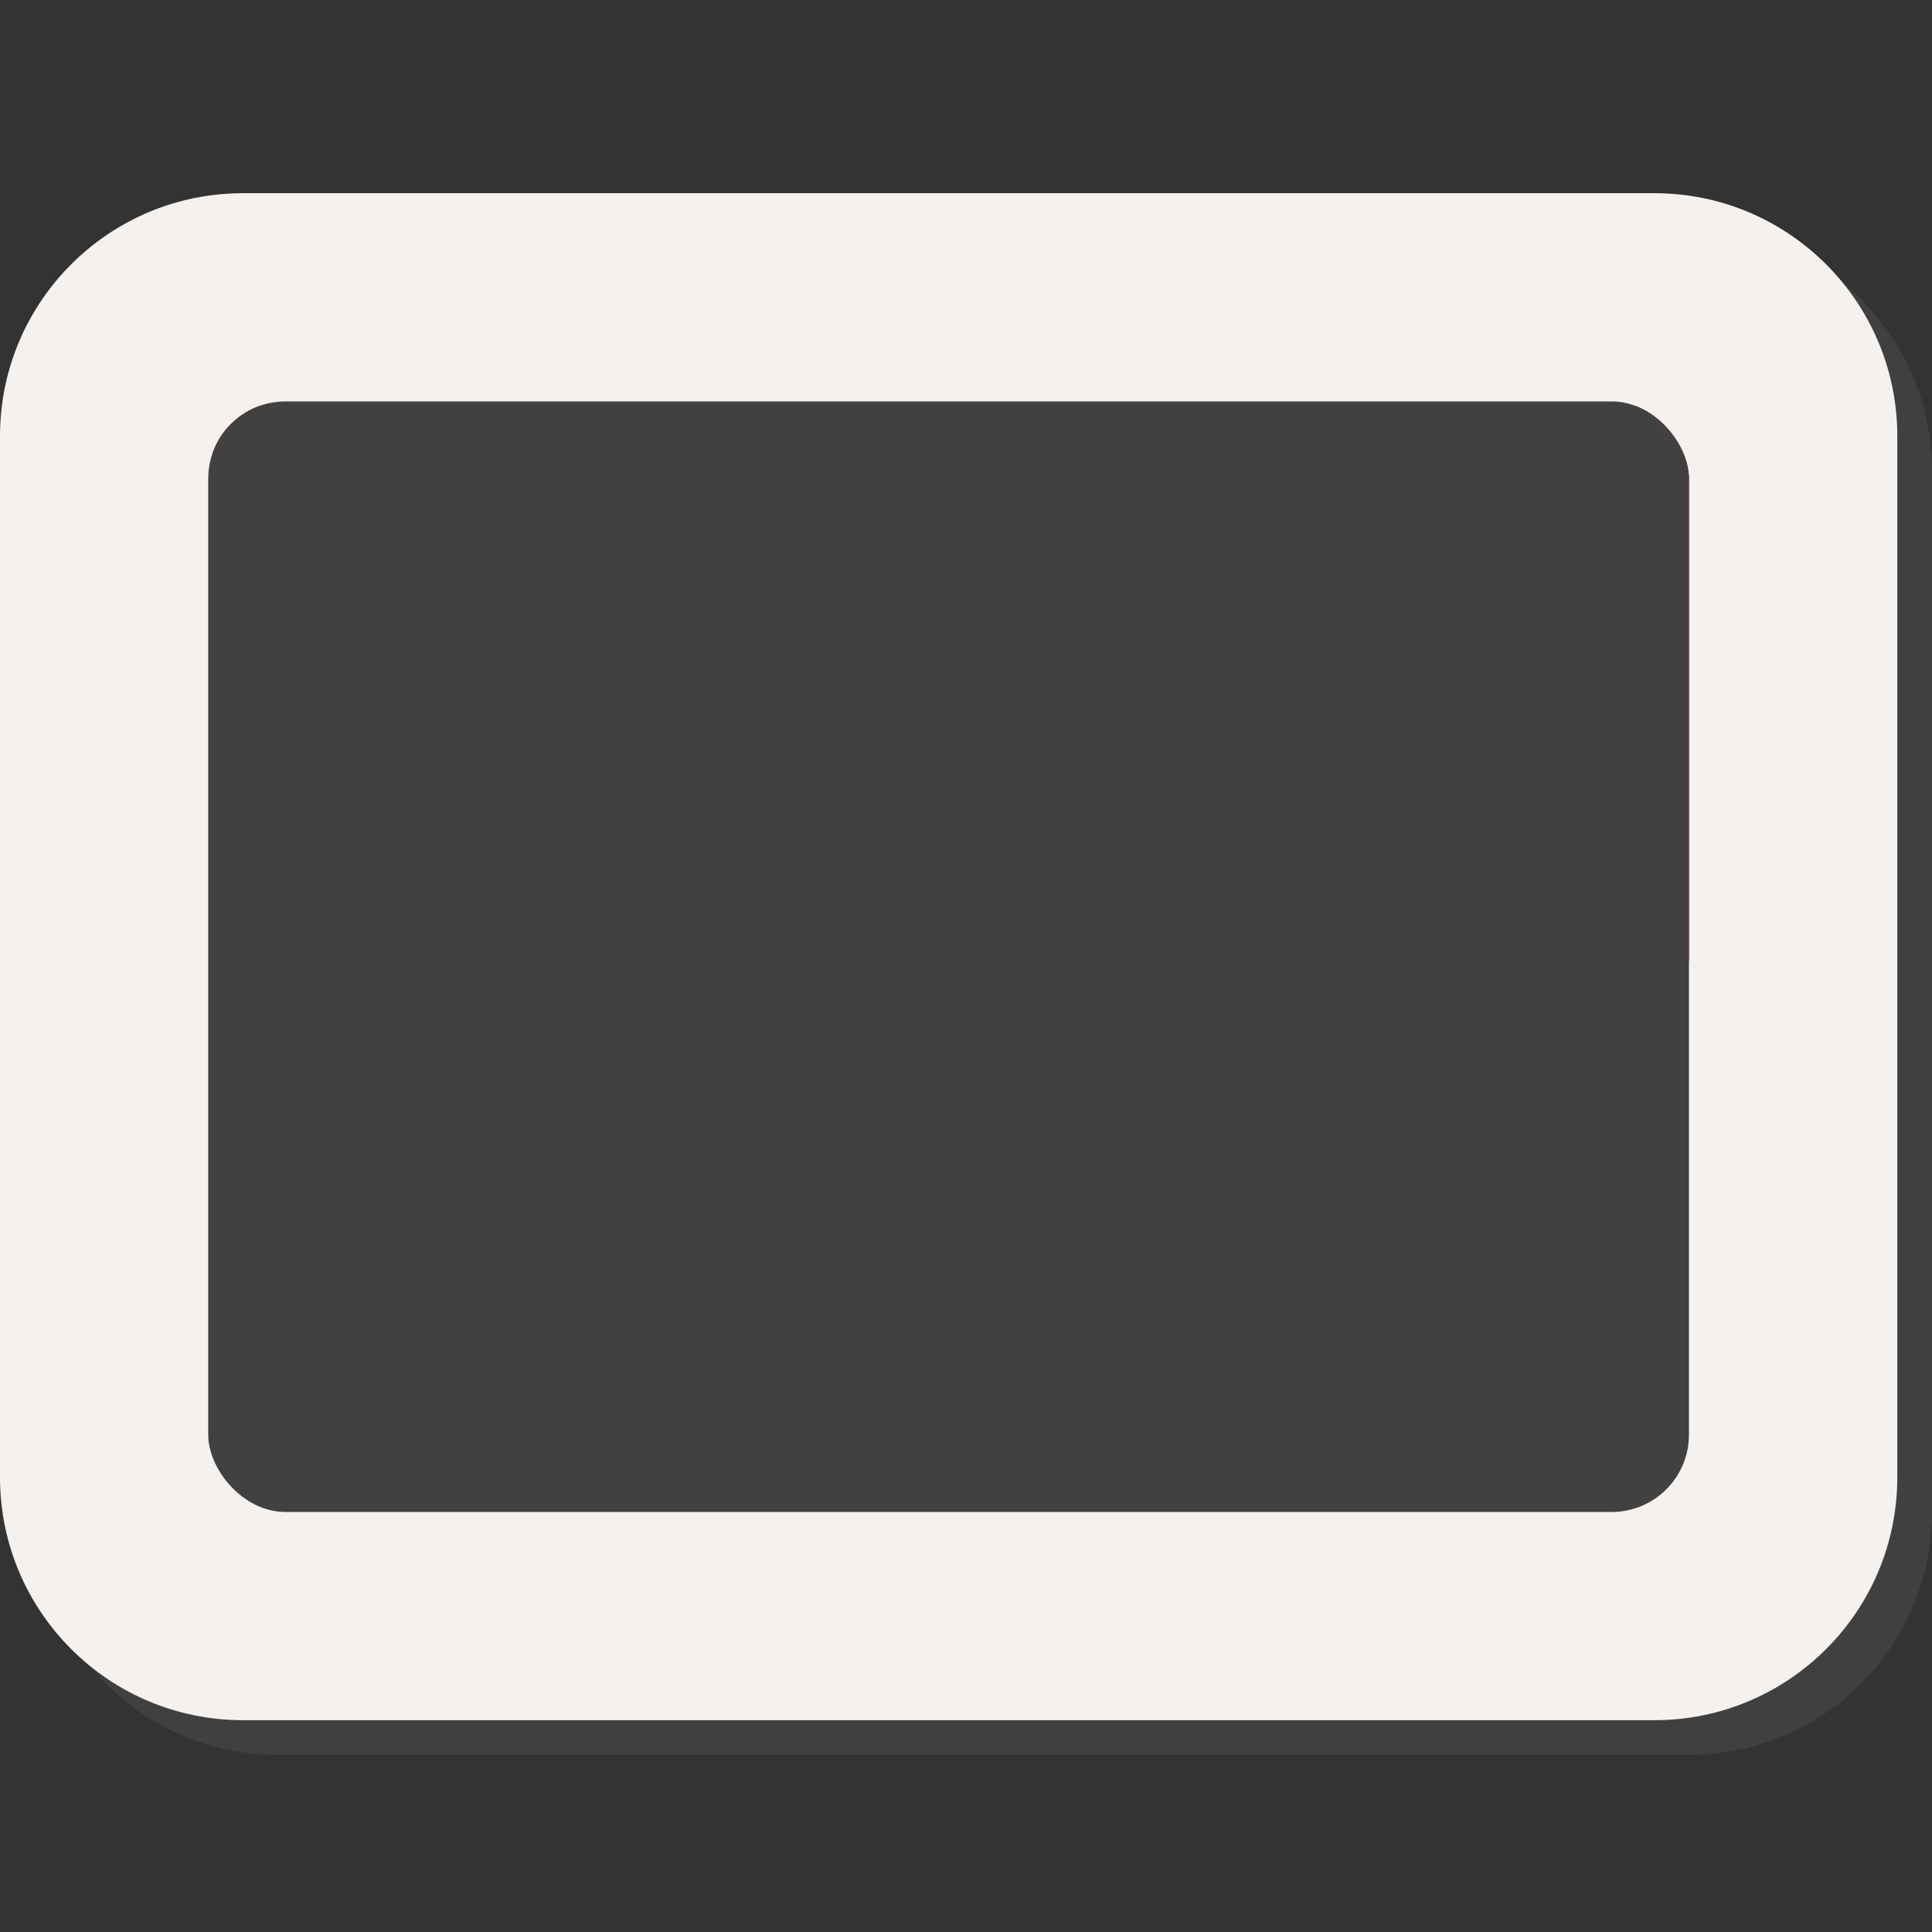 <svg width="100" height="100" viewBox="0 0 100 100" fill="none" xmlns="http://www.w3.org/2000/svg">
<rect x="0" y="0" width="100" height="100" fill="#333333" stroke="none"/>
<g id="indonesia" clip-path="url(#clip0_793_1802)">
<g id="Frame 1">
<path id="Union" d="M87.426 11.796H14.37C7.426 11.796 1.796 17.426 1.796 24.37V78.259C1.796 85.204 7.426 90.834 14.37 90.834H87.426C94.37 90.834 100 85.204 100 78.259V24.37C100 17.426 94.37 11.796 87.426 11.796Z" fill="#605F5E" fill-opacity="0.3"/>
<path id="Union_2" d="M85.63 10H12.574C5.63 10 0 15.63 0 22.574V76.463C0 83.408 5.63 89.037 12.574 89.037H85.63C92.574 89.037 98.204 83.408 98.204 76.463V22.574C98.204 15.63 92.574 10 85.63 10Z" fill="#F5F1EE"/>
<g id="flag-container">
<g clip-path="url(#clip1_793_1802)">
<g id="Indonesia (ID)" clip-path="url(#clip2_793_1802)">
<path id="Vector" d="M11 21H87.64V49.74H11V21Z" fill="#E70011"/>
<path id="Vector_2" d="M11 49.74H87.64V78.48H11V49.74Z" fill="white"/>
</g>
<g id="filter" style="mix-blend-mode:screen">
<rect x="10.778" y="20.778" width="76.648" height="57.482" fill="#414141"/>
</g>
</g>
</g>
</g>
</g>
<defs>
<clipPath id="clip0_793_1802">
<rect width="100" height="100" fill="white"/>
</clipPath>
<clipPath id="clip1_793_1802">
<rect x="10.778" y="20.778" width="76.642" height="57.482" rx="4" fill="white"/>
</clipPath>
<clipPath id="clip2_793_1802">
<rect width="76.64" height="57.48" fill="white" transform="translate(11 21)"/>
</clipPath>
</defs>
</svg>

